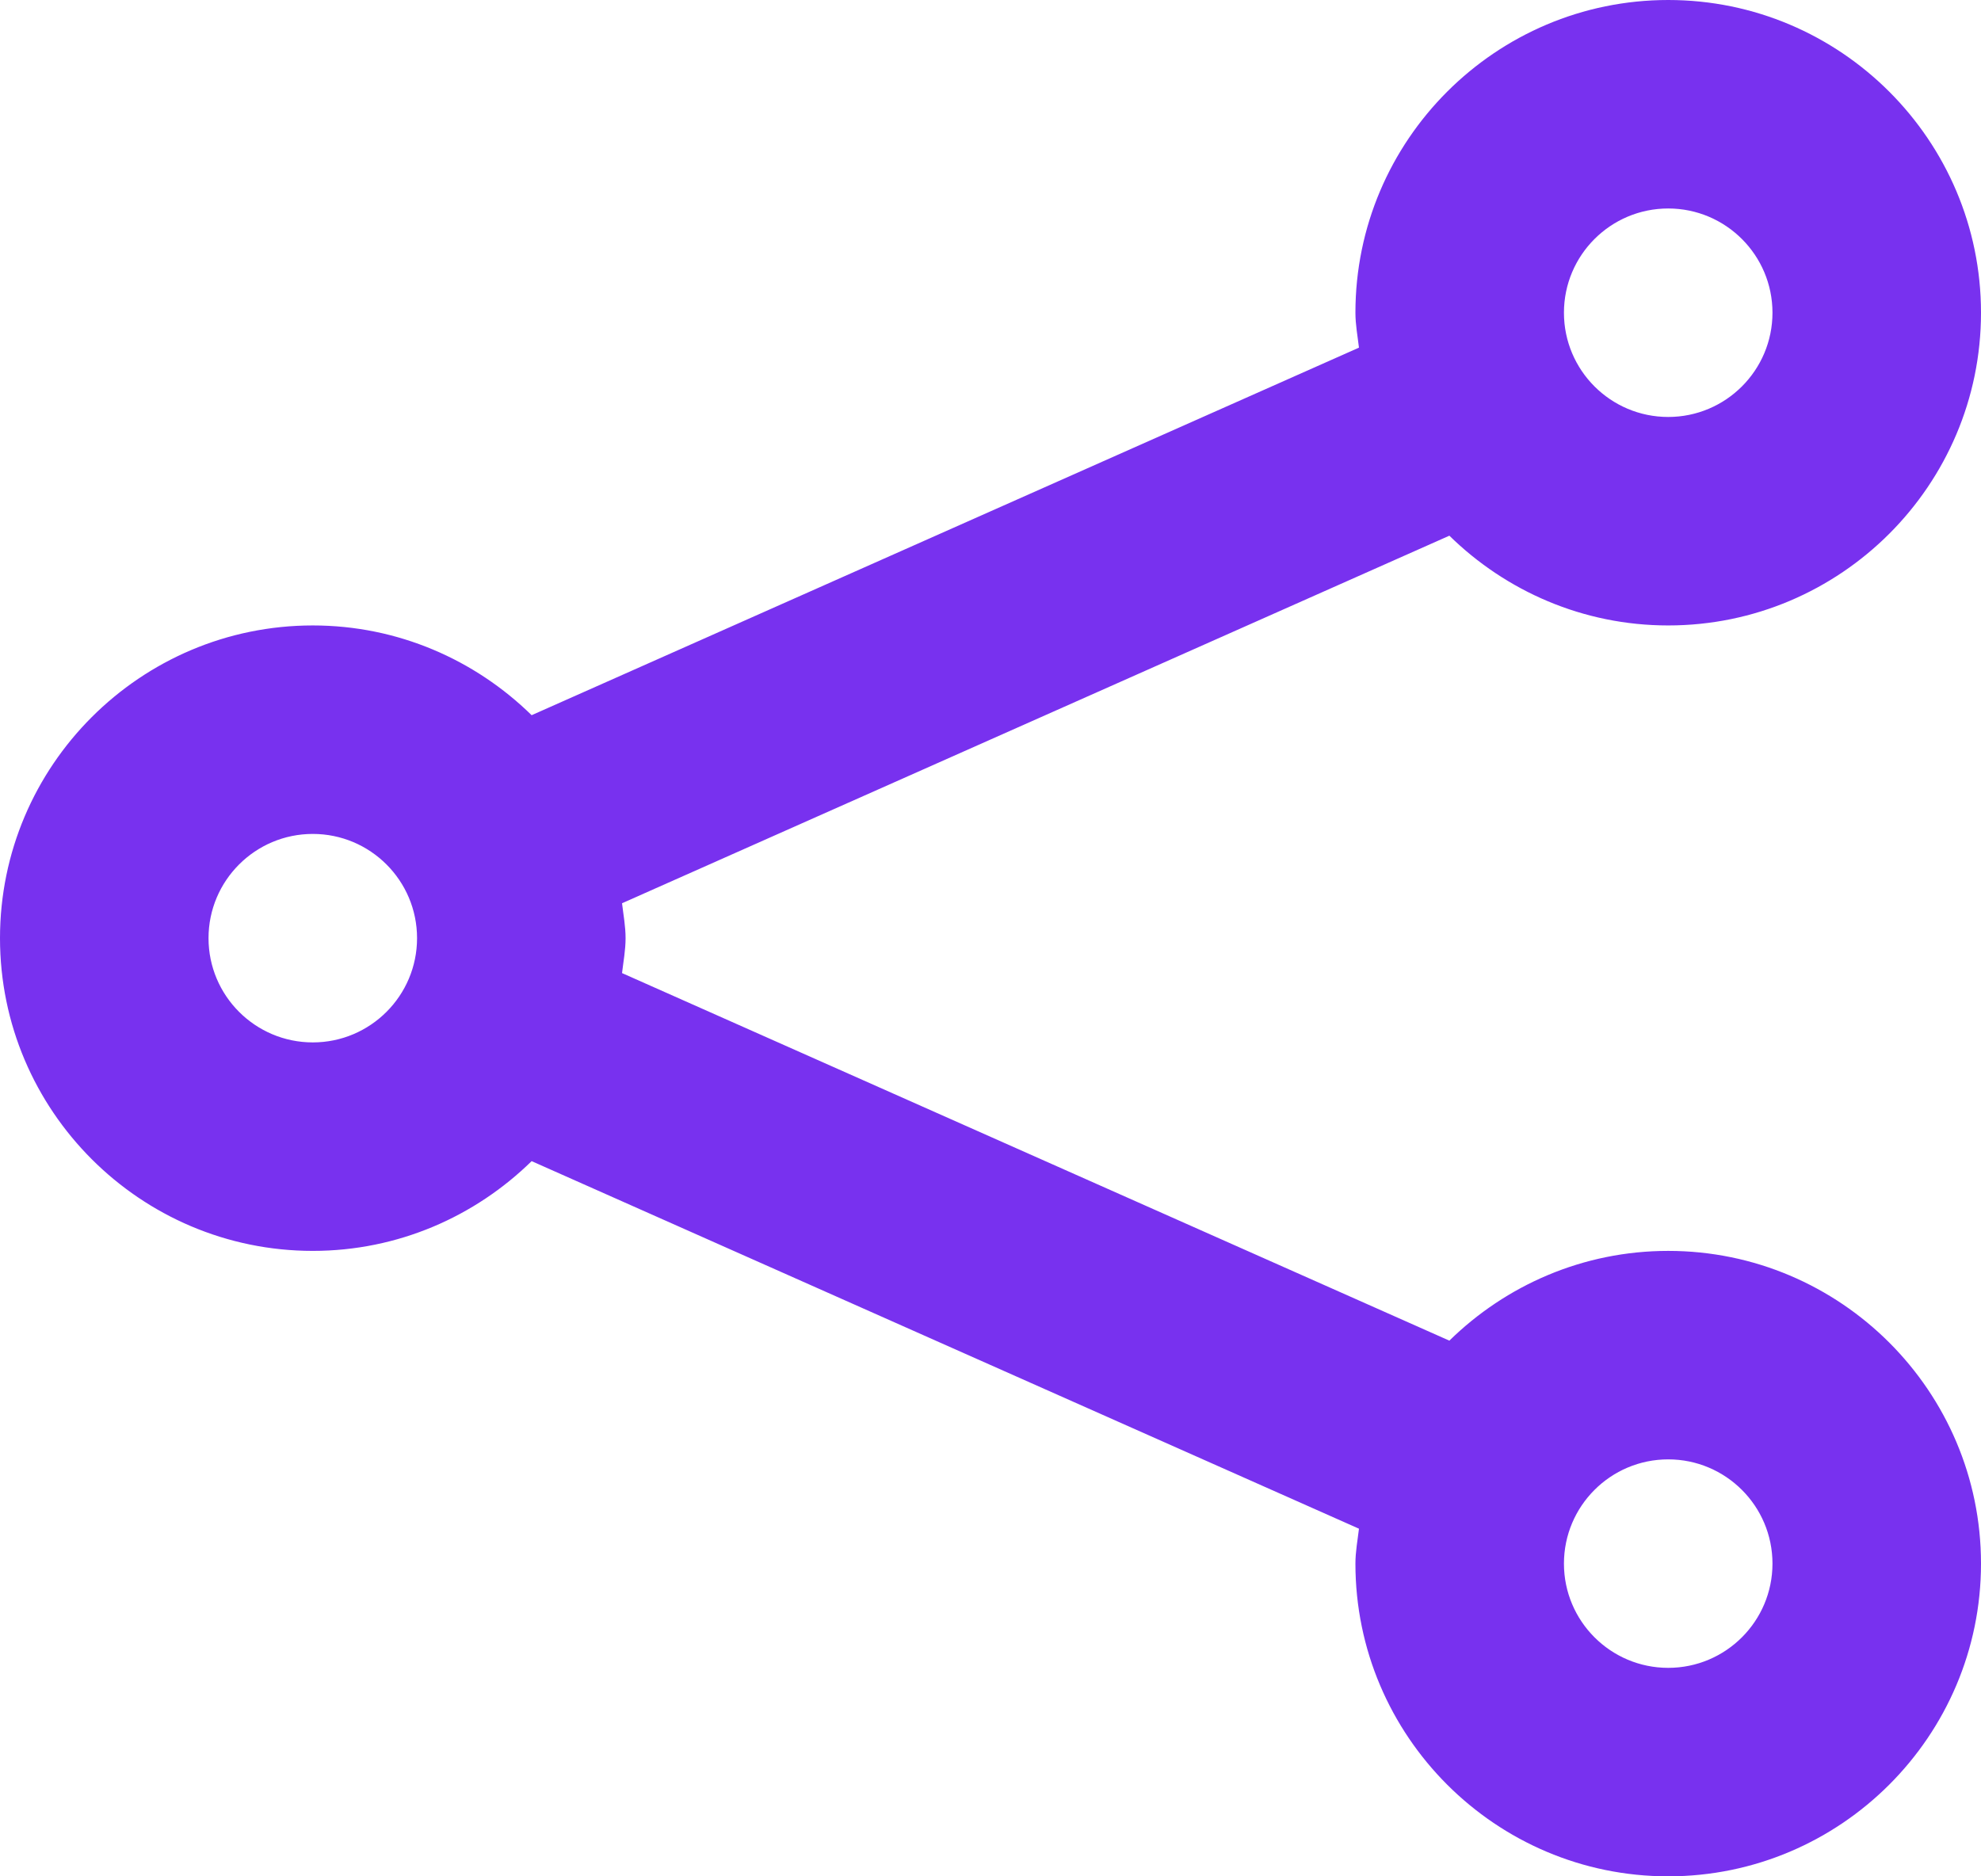 <svg width="19" height="18" viewBox="0 0 19 18" fill="none" xmlns="http://www.w3.org/2000/svg">
<path fill-rule="evenodd" clip-rule="evenodd" d="M16 16C15.448 16 15 15.552 15 15C15 14.448 15.448 14 16 14C16.552 14 17 14.448 17 15C17 15.552 16.552 16 16 16ZM3 10C2.448 10 2 9.552 2 9C2 8.448 2.448 8 3 8C3.552 8 4 8.448 4 9C4 9.552 3.552 10 3 10ZM16 2C16.552 2 17 2.448 17 3C17 3.552 16.552 4 16 4C15.448 4 15 3.552 15 3C15 2.448 15.448 2 16 2ZM16 12C15.183 12 14.443 12.33 13.901 12.861L5.966 9.335C5.979 9.224 6 9.114 6 9C6 8.886 5.979 8.776 5.966 8.665L13.901 5.139C14.443 5.67 15.183 6 16 6C17.654 6 19 4.654 19 3C19 1.346 17.654 0 16 0C14.346 0 13 1.346 13 3C13 3.114 13.021 3.224 13.034 3.335L5.099 6.861C4.557 6.33 3.817 6 3 6C1.346 6 0 7.346 0 9C0 10.654 1.346 12 3 12C3.817 12 4.557 11.67 5.099 11.139L13.034 14.665C13.021 14.776 13 14.886 13 15C13 16.654 14.346 18 16 18C17.654 18 19 16.654 19 15C19 13.346 17.654 12 16 12Z" fill="#7831EF"/>
</svg>

